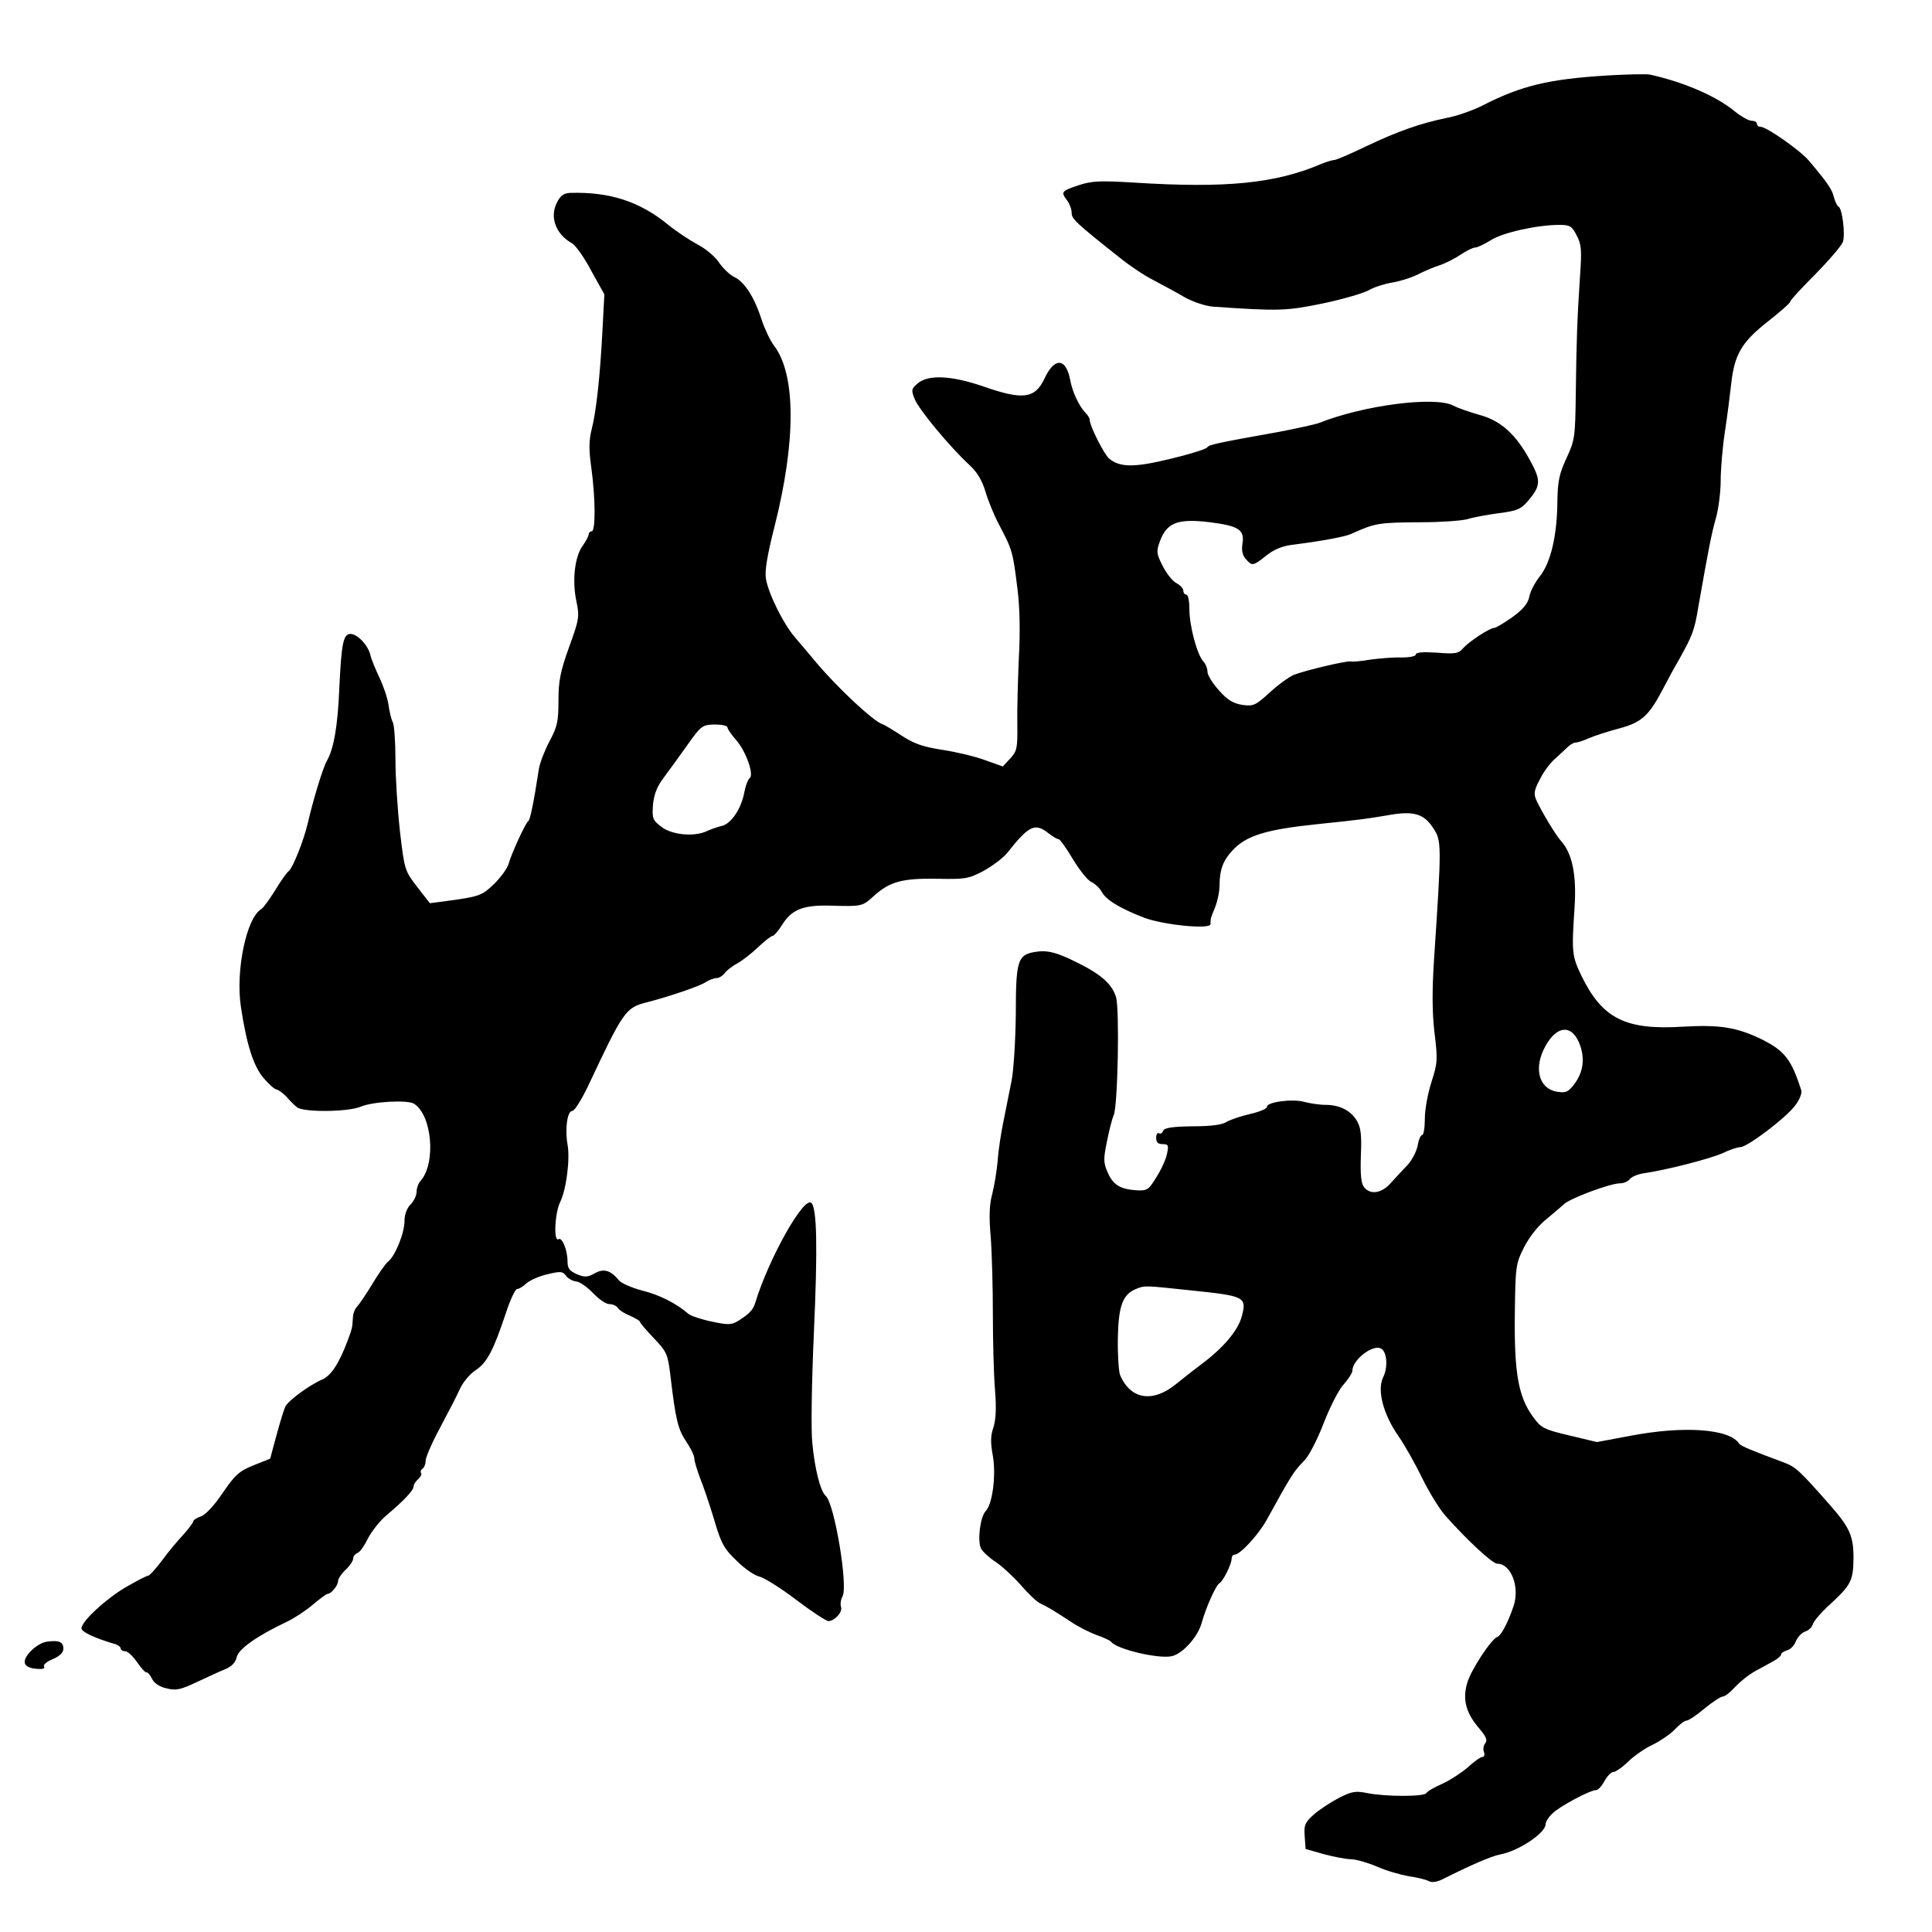 <?xml version="1.0" standalone="no"?>
<!DOCTYPE svg PUBLIC "-//W3C//DTD SVG 20010904//EN"
 "http://www.w3.org/TR/2001/REC-SVG-20010904/DTD/svg10.dtd">
<svg version="1.0" xmlns="http://www.w3.org/2000/svg"
 width="640pt" height="640pt" viewBox="0 0 640 640"
 preserveAspectRatio="xMidYMid meet">
<g transform="translate(0,640) scale(0.1,-0.1)"
fill="#000000" stroke="none">
<path d="M5325 6150 c-196 -12 -286 -34 -415 -100 -30 -15 -82 -34 -115 -40
-92 -19 -165 -45 -268 -94 -52 -25 -100 -46 -107 -46 -6 0 -26 -6 -43 -13
-152 -65 -316 -81 -618 -62 -116 7 -142 6 -187 -9 -57 -19 -58 -22 -37 -50 8
-11 15 -29 15 -41 0 -20 12 -32 161 -150 31 -25 80 -58 110 -73 30 -16 77 -41
104 -57 29 -16 69 -29 95 -31 218 -15 241 -14 363 11 66 14 135 34 152 44 17
10 52 21 77 25 25 4 63 16 83 26 21 11 54 25 73 31 19 6 50 22 70 35 19 13 41
24 49 24 7 0 30 11 51 24 38 25 153 51 227 51 36 0 42 -4 58 -35 16 -30 17
-49 11 -135 -9 -136 -12 -214 -14 -390 -2 -143 -3 -153 -31 -213 -24 -52 -29
-76 -30 -145 -1 -111 -22 -201 -58 -246 -16 -20 -32 -50 -35 -68 -5 -23 -21
-42 -57 -68 -27 -19 -54 -35 -59 -35 -15 0 -82 -44 -103 -67 -15 -18 -27 -20
-87 -15 -47 3 -70 1 -70 -6 0 -6 -20 -10 -47 -10 -27 1 -73 -3 -103 -7 -30 -5
-59 -8 -65 -6 -13 3 -153 -30 -190 -45 -16 -7 -52 -33 -80 -59 -46 -42 -53
-45 -90 -40 -30 5 -49 16 -77 48 -21 23 -38 51 -38 61 0 11 -6 27 -14 35 -21
24 -46 118 -46 173 0 26 -4 48 -10 48 -5 0 -10 6 -10 13 0 8 -11 19 -24 26
-13 7 -33 33 -45 57 -20 40 -21 47 -9 80 23 63 59 77 166 64 95 -12 115 -25
108 -70 -4 -23 0 -40 11 -52 21 -24 24 -23 67 11 24 20 54 32 84 36 97 12 178
27 197 36 82 37 91 38 235 39 63 0 131 5 150 10 19 6 67 15 105 20 62 8 73 13
98 42 41 49 42 66 6 132 -47 87 -97 132 -166 151 -32 9 -73 23 -90 32 -62 31
-298 0 -443 -58 -14 -5 -73 -18 -130 -29 -212 -38 -235 -43 -241 -52 -4 -6
-59 -23 -122 -38 -119 -29 -167 -29 -203 1 -16 13 -64 108 -64 127 0 6 -6 17
-14 24 -21 22 -44 70 -51 110 -14 73 -52 75 -85 4 -32 -67 -71 -72 -203 -26
-105 36 -182 40 -217 10 -21 -18 -22 -22 -10 -52 14 -35 117 -159 181 -218 26
-24 42 -51 53 -87 8 -28 28 -78 45 -110 45 -86 46 -88 62 -218 7 -57 9 -140 4
-225 -3 -74 -6 -173 -5 -220 1 -78 -1 -88 -23 -112 l-25 -27 -59 21 c-32 12
-95 27 -141 34 -64 10 -94 20 -135 47 -29 19 -57 36 -64 38 -30 10 -146 118
-218 203 -22 27 -54 64 -71 84 -39 45 -89 146 -97 196 -4 25 5 79 29 173 71
281 71 503 -2 598 -13 17 -31 56 -41 86 -23 72 -56 125 -90 141 -15 7 -38 29
-51 48 -12 19 -44 46 -71 60 -26 14 -70 43 -97 65 -95 78 -195 110 -326 106
-20 -1 -32 -9 -43 -32 -25 -48 -4 -105 50 -135 11 -6 40 -46 63 -90 l44 -79
-6 -115 c-8 -155 -21 -275 -36 -332 -9 -36 -10 -66 -1 -129 14 -103 14 -209 1
-209 -5 0 -10 -5 -10 -10 0 -6 -9 -23 -20 -38 -26 -36 -35 -114 -21 -182 11
-52 10 -61 -24 -154 -29 -81 -35 -112 -35 -177 0 -69 -4 -87 -30 -135 -16 -31
-32 -72 -35 -92 -18 -117 -29 -168 -35 -172 -10 -7 -57 -111 -65 -141 -4 -15
-25 -44 -48 -67 -42 -40 -48 -42 -167 -58 l-46 -6 -42 54 c-41 53 -42 56 -57
183 -8 72 -15 179 -15 238 0 60 -4 116 -9 125 -5 9 -11 35 -14 57 -3 22 -17
63 -30 90 -13 28 -27 61 -30 75 -8 33 -43 70 -66 70 -24 0 -30 -32 -37 -180
-5 -123 -18 -200 -41 -240 -14 -25 -46 -131 -63 -205 -13 -57 -49 -148 -63
-160 -7 -5 -28 -35 -46 -65 -19 -30 -39 -58 -46 -62 -49 -29 -85 -205 -67
-323 19 -127 42 -197 75 -236 18 -21 37 -38 43 -38 6 -1 20 -11 32 -23 11 -13
27 -29 36 -36 21 -17 168 -16 211 2 40 17 154 23 176 10 60 -37 74 -195 23
-255 -8 -8 -14 -25 -14 -37 0 -12 -9 -31 -20 -42 -12 -12 -20 -33 -20 -54 0
-40 -30 -115 -54 -135 -9 -7 -33 -41 -53 -75 -20 -33 -43 -67 -50 -74 -7 -7
-14 -24 -14 -38 -2 -32 -2 -34 -17 -74 -29 -77 -55 -117 -85 -130 -42 -18
-114 -71 -122 -90 -4 -8 -17 -50 -29 -94 l-21 -78 -55 -22 c-47 -19 -61 -31
-102 -91 -28 -42 -57 -73 -72 -78 -14 -5 -26 -12 -26 -17 0 -4 -15 -24 -32
-43 -18 -19 -50 -57 -71 -86 -21 -28 -42 -51 -47 -51 -5 0 -37 -17 -72 -37
-67 -39 -148 -114 -148 -137 0 -12 43 -32 107 -51 13 -3 23 -11 23 -16 0 -5 7
-9 15 -9 8 0 25 -16 39 -36 13 -19 27 -35 31 -34 4 1 13 -9 19 -22 7 -14 25
-26 48 -31 32 -8 47 -4 100 21 35 16 77 36 95 43 21 9 33 22 37 39 5 27 69 72
167 118 25 12 64 38 86 57 23 19 44 35 48 35 12 0 35 28 35 43 0 7 11 24 25
37 14 13 25 30 25 37 0 8 7 16 15 19 8 3 23 25 34 48 12 23 39 58 62 77 58 49
89 82 89 95 0 6 7 17 15 24 8 7 13 16 10 20 -3 5 -1 11 5 15 5 3 10 15 10 26
0 10 17 51 38 91 53 100 57 108 77 150 10 21 33 48 52 60 37 25 58 66 99 189
14 43 31 79 37 79 6 0 20 8 31 19 12 10 43 24 70 30 42 10 50 10 61 -5 6 -9
22 -18 34 -19 11 -1 36 -18 55 -38 19 -20 43 -37 54 -37 12 0 25 -6 29 -13 4
-7 23 -19 41 -26 17 -8 32 -16 32 -20 0 -3 21 -28 46 -54 43 -45 46 -52 55
-125 17 -145 25 -177 52 -217 15 -22 27 -47 27 -56 0 -9 9 -38 19 -65 11 -27
32 -89 47 -139 23 -79 33 -96 75 -136 26 -26 60 -49 76 -52 15 -4 70 -38 121
-77 50 -38 99 -70 106 -70 21 0 48 30 42 47 -3 8 -1 24 5 35 19 34 -27 309
-56 333 -17 15 -36 88 -44 174 -5 42 -2 206 5 364 13 287 10 413 -8 432 -24
25 -141 -183 -186 -330 -7 -23 -17 -35 -54 -59 -24 -15 -33 -16 -90 -4 -34 7
-70 19 -78 26 -39 34 -96 63 -153 77 -34 9 -69 24 -77 34 -27 33 -50 40 -80
23 -23 -13 -32 -14 -59 -3 -24 11 -31 19 -31 42 0 38 -18 82 -30 74 -17 -10
-12 89 6 124 20 41 33 142 24 190 -9 51 -1 111 16 111 7 0 29 35 50 78 120
255 126 264 198 282 73 19 171 52 193 66 12 8 29 14 37 14 8 0 21 8 28 18 7 9
26 23 41 31 15 8 46 32 68 53 22 21 44 38 49 38 4 0 18 16 30 35 32 52 69 67
159 65 109 -3 107 -3 148 34 52 46 93 57 209 55 91 -2 103 0 152 26 29 16 64
42 78 59 73 92 92 101 137 66 14 -11 29 -20 34 -20 4 0 26 -30 47 -66 22 -36
49 -71 62 -76 12 -6 27 -20 34 -33 14 -26 60 -54 140 -85 64 -24 220 -40 220
-21 0 18 0 19 15 55 8 20 15 53 15 75 0 49 12 81 42 113 46 50 110 70 283 88
146 15 164 18 230 29 87 16 121 6 152 -41 29 -43 29 -51 3 -443 -6 -97 -6
-169 2 -236 11 -90 10 -101 -10 -163 -12 -37 -22 -91 -22 -121 0 -30 -4 -55
-9 -55 -5 0 -12 -16 -15 -36 -4 -19 -19 -48 -34 -64 -15 -15 -39 -42 -55 -59
-30 -34 -67 -40 -88 -14 -10 12 -13 40 -11 104 3 69 0 94 -13 116 -20 34 -57
53 -104 53 -20 0 -52 5 -71 10 -40 11 -126 -1 -123 -17 1 -5 -24 -16 -55 -23
-31 -7 -66 -19 -78 -26 -14 -10 -52 -15 -113 -15 -69 -1 -94 -5 -98 -15 -3 -8
-9 -11 -14 -8 -5 3 -9 -4 -9 -15 0 -15 6 -21 21 -21 19 0 21 -4 15 -31 -3 -18
-19 -53 -35 -78 -26 -43 -31 -46 -67 -44 -54 4 -77 18 -95 60 -14 32 -14 44
-2 102 7 36 17 75 22 86 14 28 20 353 8 392 -13 42 -48 74 -122 111 -75 38
-106 46 -150 38 -54 -10 -60 -31 -60 -206 -1 -85 -7 -184 -14 -220 -7 -36 -19
-96 -27 -135 -8 -38 -17 -97 -19 -130 -3 -33 -11 -82 -18 -110 -10 -36 -11
-76 -5 -145 4 -52 7 -167 7 -255 0 -88 3 -200 7 -248 5 -61 3 -99 -5 -125 -10
-28 -10 -52 -2 -95 11 -63 -1 -160 -24 -183 -18 -19 -28 -99 -15 -124 6 -11
28 -31 48 -44 20 -13 57 -47 82 -75 25 -29 54 -57 65 -62 24 -11 47 -25 102
-61 23 -16 61 -35 85 -44 23 -8 45 -18 48 -22 17 -25 161 -59 203 -48 36 9 86
65 98 111 14 50 46 122 58 130 13 7 41 64 41 82 0 7 4 13 10 13 18 0 78 65
106 115 80 146 91 163 124 196 15 14 44 70 65 125 21 54 51 113 67 129 15 17
28 37 28 45 1 37 70 89 96 72 19 -12 22 -62 6 -94 -21 -43 0 -123 51 -196 21
-30 56 -93 78 -138 22 -45 56 -101 77 -125 74 -83 156 -159 172 -159 46 0 75
-78 54 -140 -19 -56 -41 -97 -53 -102 -21 -7 -89 -111 -101 -154 -16 -56 -3
-100 42 -152 21 -25 26 -37 18 -47 -6 -7 -8 -20 -4 -29 3 -9 1 -16 -5 -16 -6
0 -28 -15 -48 -34 -21 -18 -59 -43 -85 -55 -26 -11 -50 -25 -53 -31 -8 -12
-134 -12 -195 0 -39 8 -52 6 -95 -16 -27 -14 -65 -39 -83 -55 -29 -26 -33 -35
-30 -72 l3 -42 60 -17 c33 -9 74 -17 92 -17 18 -1 56 -12 86 -25 29 -13 75
-26 102 -31 28 -4 58 -11 67 -16 11 -6 26 -4 45 5 96 48 162 77 193 83 60 11
150 71 150 100 0 8 10 24 23 36 23 23 124 77 144 77 7 0 19 13 28 30 9 16 22
30 29 30 8 0 31 16 50 35 20 19 57 45 82 56 24 12 57 34 72 50 15 16 32 29 38
29 7 0 34 18 60 40 27 22 54 40 61 40 7 0 25 14 40 31 16 17 45 41 67 53 21
11 49 27 62 34 13 7 24 17 24 21 0 5 9 11 20 14 11 3 24 16 29 30 6 14 19 28
30 32 11 3 23 14 26 24 3 11 29 41 58 67 69 64 76 78 77 152 0 73 -12 101 -76
174 -100 114 -115 128 -151 142 -108 40 -147 56 -152 64 -32 49 -184 60 -364
25 l-107 -20 -92 22 c-85 20 -93 25 -120 62 -48 66 -62 144 -60 336 2 164 3
170 31 226 19 36 47 72 78 96 26 22 50 42 53 45 15 18 153 70 186 70 12 0 27
6 33 14 6 8 26 16 44 19 77 11 220 48 261 66 25 12 52 21 61 21 23 0 149 95
181 137 15 19 24 42 21 51 -33 103 -55 131 -131 169 -82 40 -139 49 -261 42
-191 -12 -267 27 -336 168 -32 67 -33 77 -23 228 7 107 -8 178 -44 218 -19 21
-65 98 -83 137 -9 21 -7 33 13 70 12 25 36 56 52 69 15 14 34 31 41 38 8 7 18
13 24 13 6 0 25 6 43 14 18 8 64 23 102 33 74 20 98 41 146 133 13 25 36 68
52 95 45 81 51 96 64 175 36 204 43 239 58 293 9 32 16 88 16 125 0 37 6 110
14 162 8 52 17 124 21 160 11 96 34 136 120 204 41 32 75 62 75 66 0 5 38 46
84 92 46 47 87 95 91 107 8 26 -2 108 -14 116 -5 2 -12 17 -16 32 -6 26 -23
50 -83 121 -29 34 -140 112 -160 112 -7 0 -12 5 -12 10 0 6 -8 10 -18 10 -9 0
-34 14 -54 30 -62 52 -173 99 -283 123 -11 2 -74 1 -140 -3z m-2915 -2160 c0
-5 13 -24 29 -42 33 -38 60 -116 44 -126 -5 -4 -13 -24 -17 -45 -10 -56 -44
-106 -75 -113 -14 -3 -36 -11 -49 -17 -42 -20 -116 -13 -151 14 -29 22 -31 28
-28 72 3 34 13 61 35 90 17 23 53 72 79 109 46 65 50 67 91 68 23 0 42 -4 42
-10z m2820 -1042 c22 -51 16 -100 -17 -142 -20 -25 -27 -27 -58 -22 -55 11
-73 72 -42 138 37 78 89 89 117 26z m-1281 -823 c175 -18 181 -22 165 -84 -12
-47 -60 -105 -134 -160 -19 -14 -56 -43 -83 -65 -78 -64 -152 -53 -187 30 -4
12 -8 66 -7 121 2 107 16 145 60 163 30 12 26 12 186 -5z"/>
<path d="M157 962 c-33 -4 -79 -47 -75 -70 2 -11 15 -18 37 -20 21 -2 31 0 27
7 -4 6 9 17 29 25 23 10 35 22 35 34 0 23 -14 29 -53 24z"/>
</g>
</svg>
